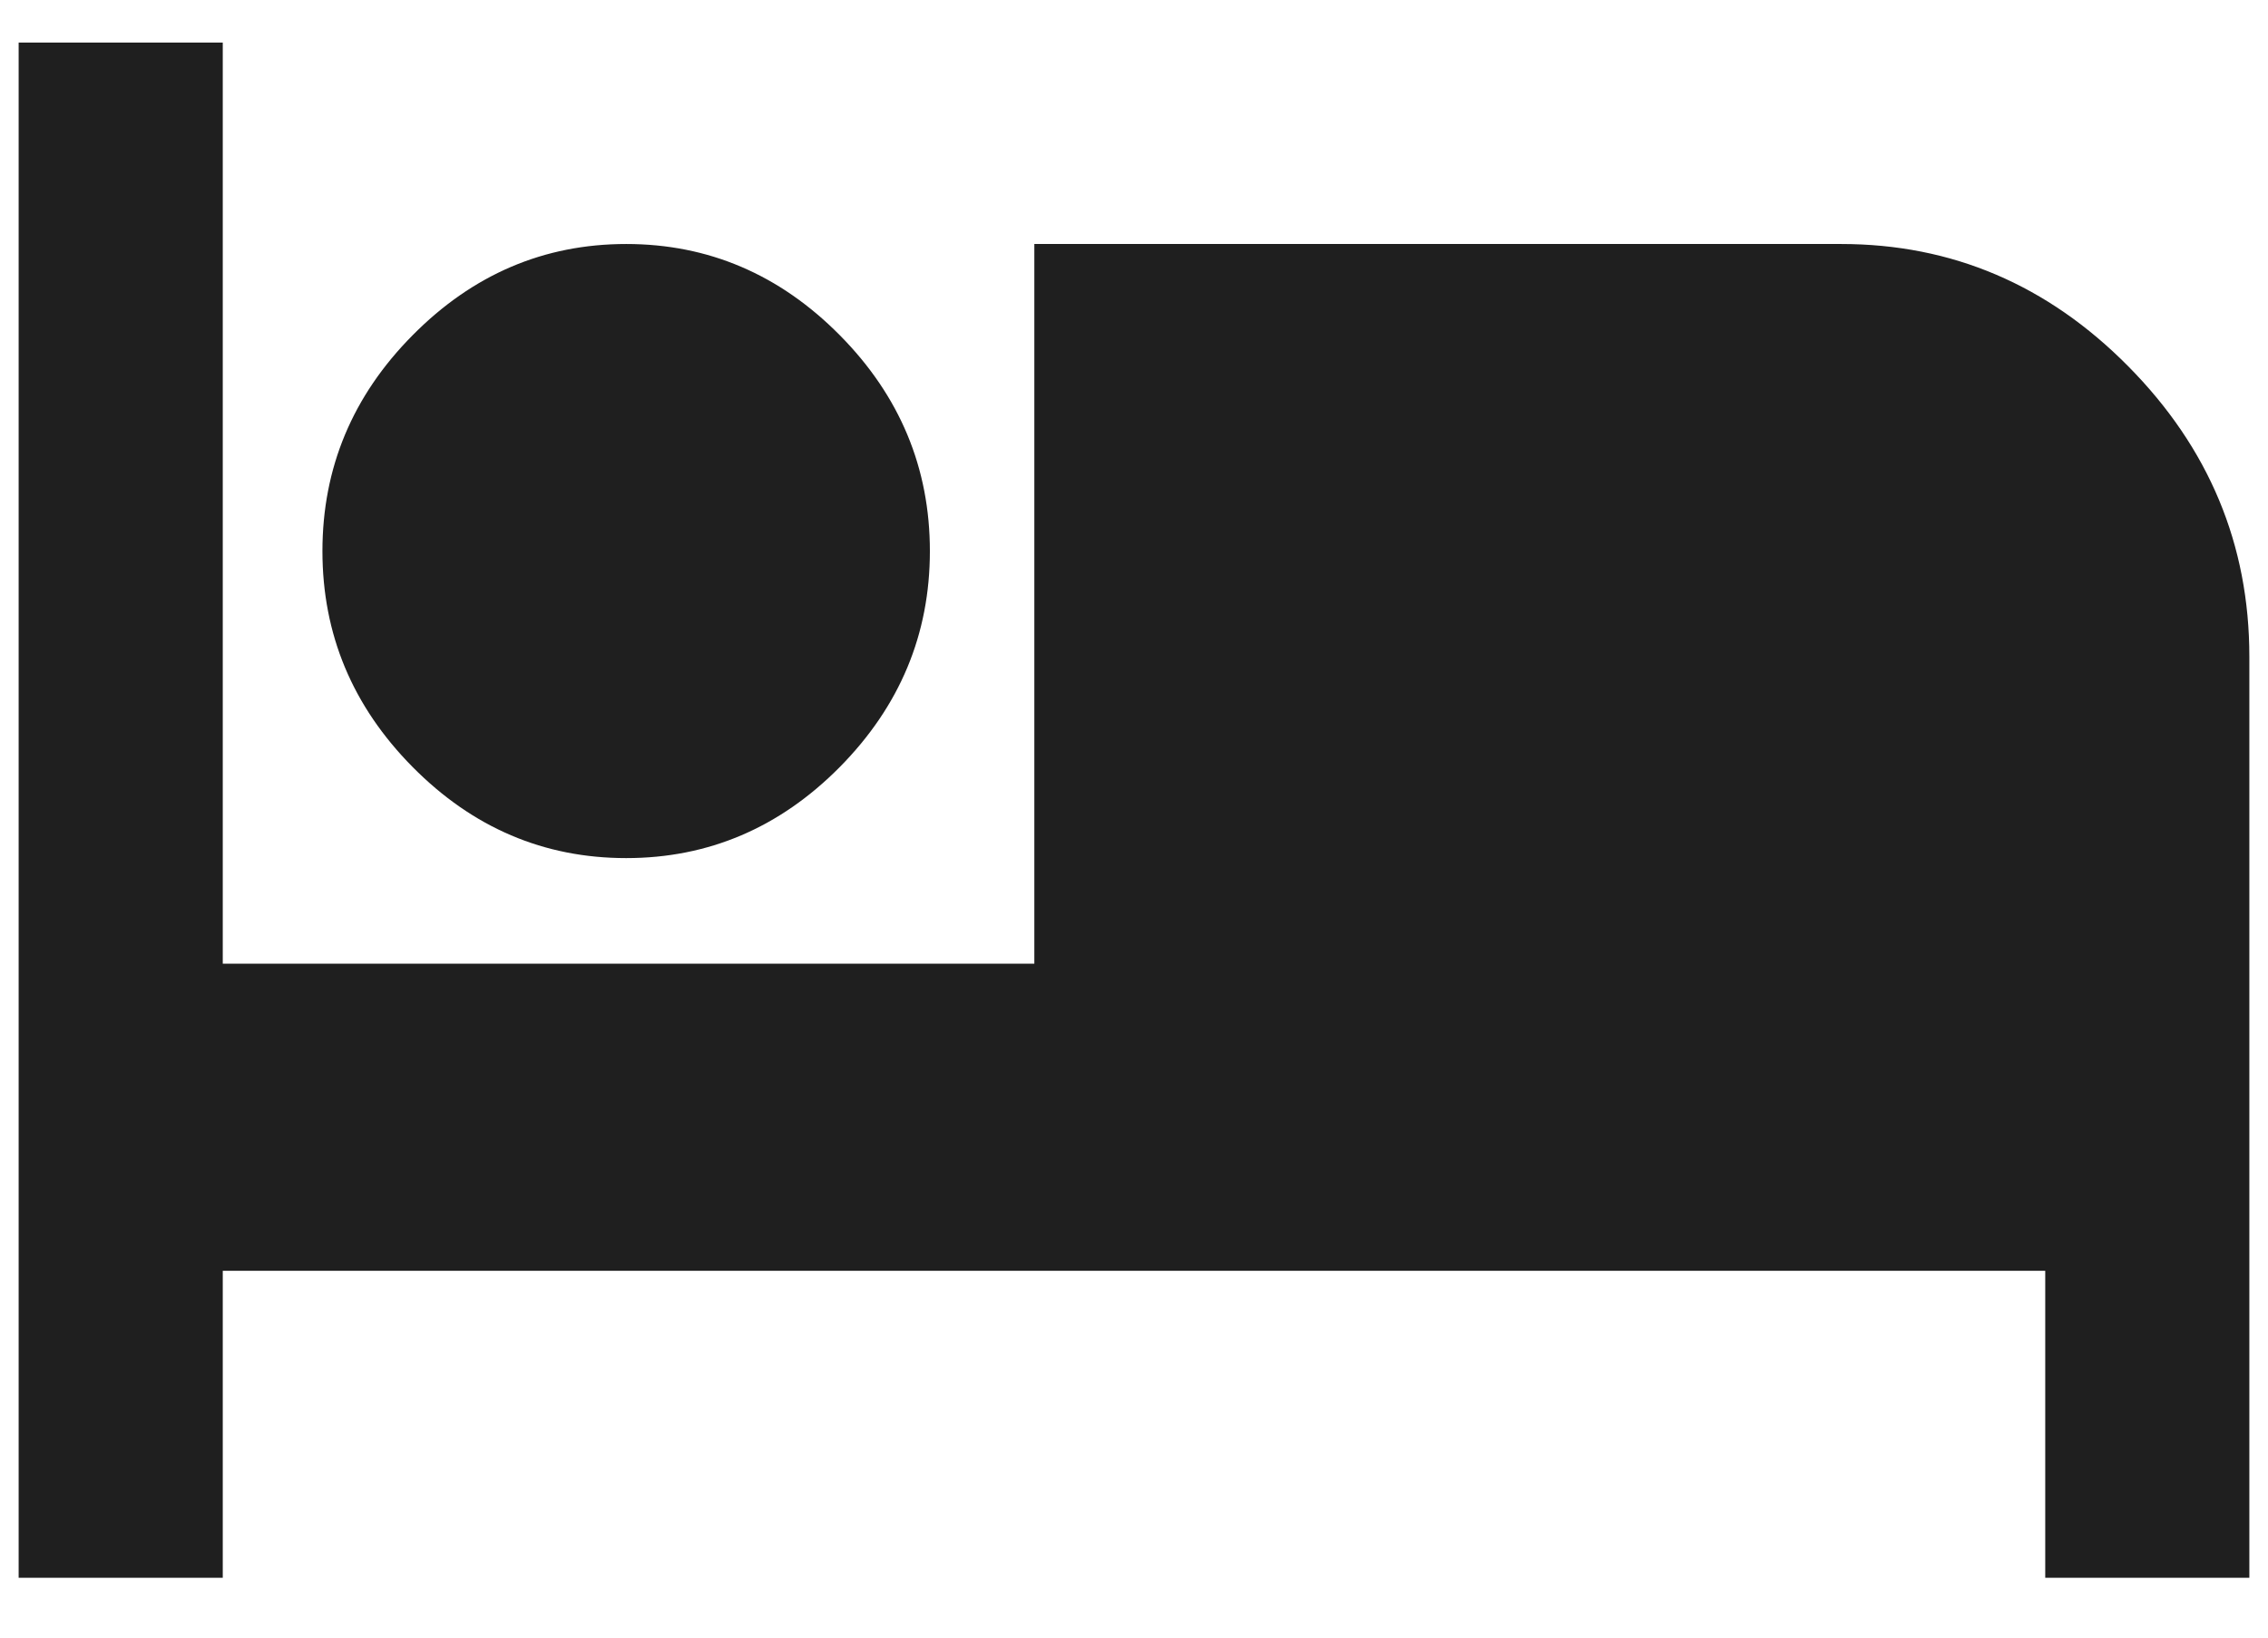 <?xml version="1.0" encoding="UTF-8"?>
<svg width="18px" height="13px" viewBox="0 0 18 13" version="1.1" xmlns="http://www.w3.org/2000/svg" xmlns:xlink="http://www.w3.org/1999/xlink">
    <!-- Generator: Sketch 48.1 (47250) - http://www.bohemiancoding.com/sketch -->
    <title>rooms&amp;rates</title>
    <desc>Created with Sketch.</desc>
    <defs></defs>
    <g id="latest" stroke="none" stroke-width="1" fill="none" fill-rule="evenodd" transform="translate(-82, -171)">
        <g id="left-nav-copy-3" transform="translate(63, 104)">
            <g id="navigation" transform="translate(0, 12)">
                <g id="rooms" transform="translate(0, 44)">
                    <g id="rooms&amp;rates" transform="translate(16, 6)">
                        <rect id="Rectangle-13-Copy" x="0" y="0" width="24" height="24"></rect>
                        <g id="hotel" transform="translate(3, 5)" fill="#1F1F1F" fill-rule="nonzero">
                            <path d="M14.612,1.937 C15.491,1.937 16.251,2.261 16.891,2.908 C17.532,3.556 17.852,4.324 17.852,5.213 L17.852,12.525 L16.232,12.525 L16.232,10.088 L1.768,10.088 L1.768,12.525 L0.148,12.525 L0.148,0.338 L1.768,0.338 L1.768,7.65 L8.209,7.65 L8.209,1.937 L14.612,1.937 Z M4.97,6.812 C4.317,6.812 3.752,6.571 3.275,6.089 C2.797,5.606 2.559,5.035 2.559,4.375 C2.559,3.715 2.797,3.143 3.275,2.661 C3.752,2.179 4.317,1.937 4.97,1.937 C5.622,1.937 6.188,2.179 6.665,2.661 C7.142,3.143 7.38,3.715 7.38,4.375 C7.38,5.035 7.142,5.606 6.665,6.089 C6.188,6.571 5.622,6.812 4.97,6.812 Z" id="Shape"></path>
                        </g>
                    </g>
                </g>
            </g>
        </g>
    </g>
</svg>